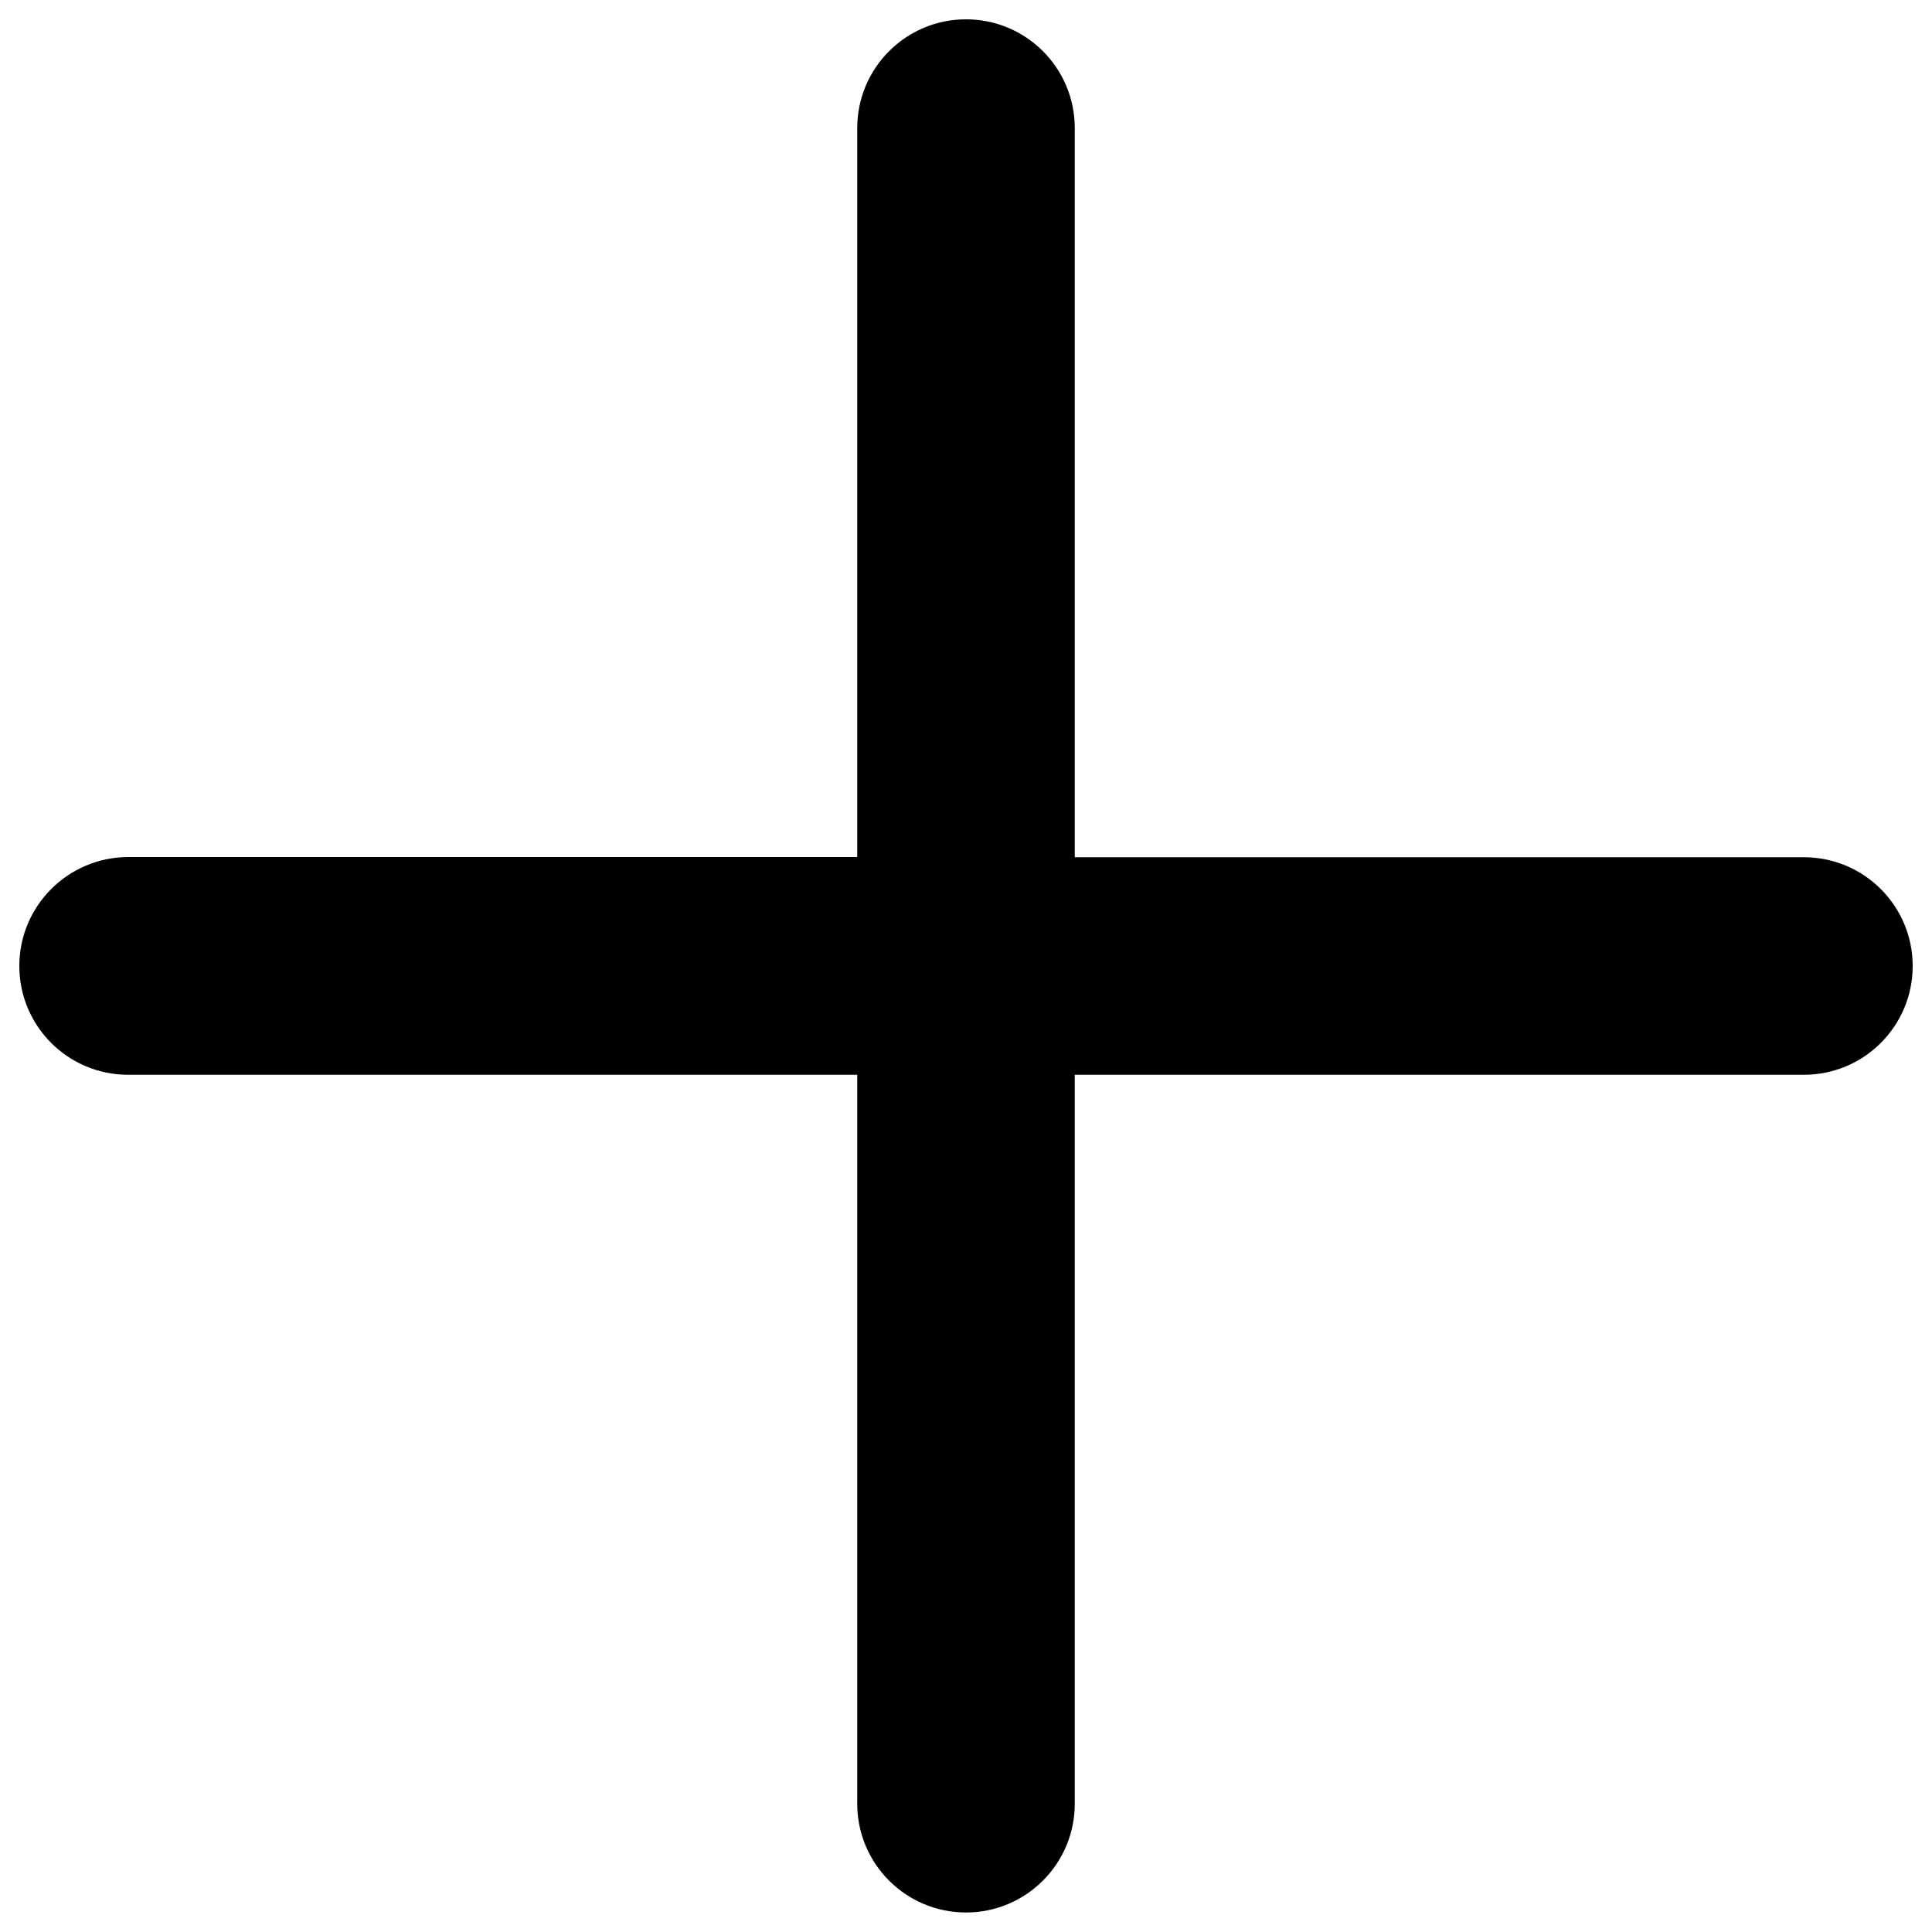<?xml version="1.0" encoding="utf-8"?>
<!-- Svg Vector Icons : http://www.onlinewebfonts.com/icon -->
<!DOCTYPE svg PUBLIC "-//W3C//DTD SVG 1.1//EN" "http://www.w3.org/Graphics/SVG/1.1/DTD/svg11.dtd">
<svg version="1.1" xmlns="http://www.w3.org/2000/svg" xmlns:xlink="http://www.w3.org/1999/xlink" x="0px" y="0px" viewBox="0 0 1000 1000" enable-background="new 0 0 1000 1000" xml:space="preserve">
<g><path d="M933.7,443.7H556.3V66.3c0-31.1-25.2-56.3-56.3-56.3c-31.1,0-56.3,25.2-56.3,56.3v377.3H66.3C35.2,443.7,10,468.9,10,500c0,31.1,25.2,56.3,56.3,56.3h377.4v377.3c0,31.1,25.2,56.3,56.3,56.3s56.3-25.2,56.3-56.3V556.3h377.4c31.1,0,56.3-25.2,56.3-56.3C990,468.9,964.8,443.7,933.7,443.7z"/></g>
</svg>